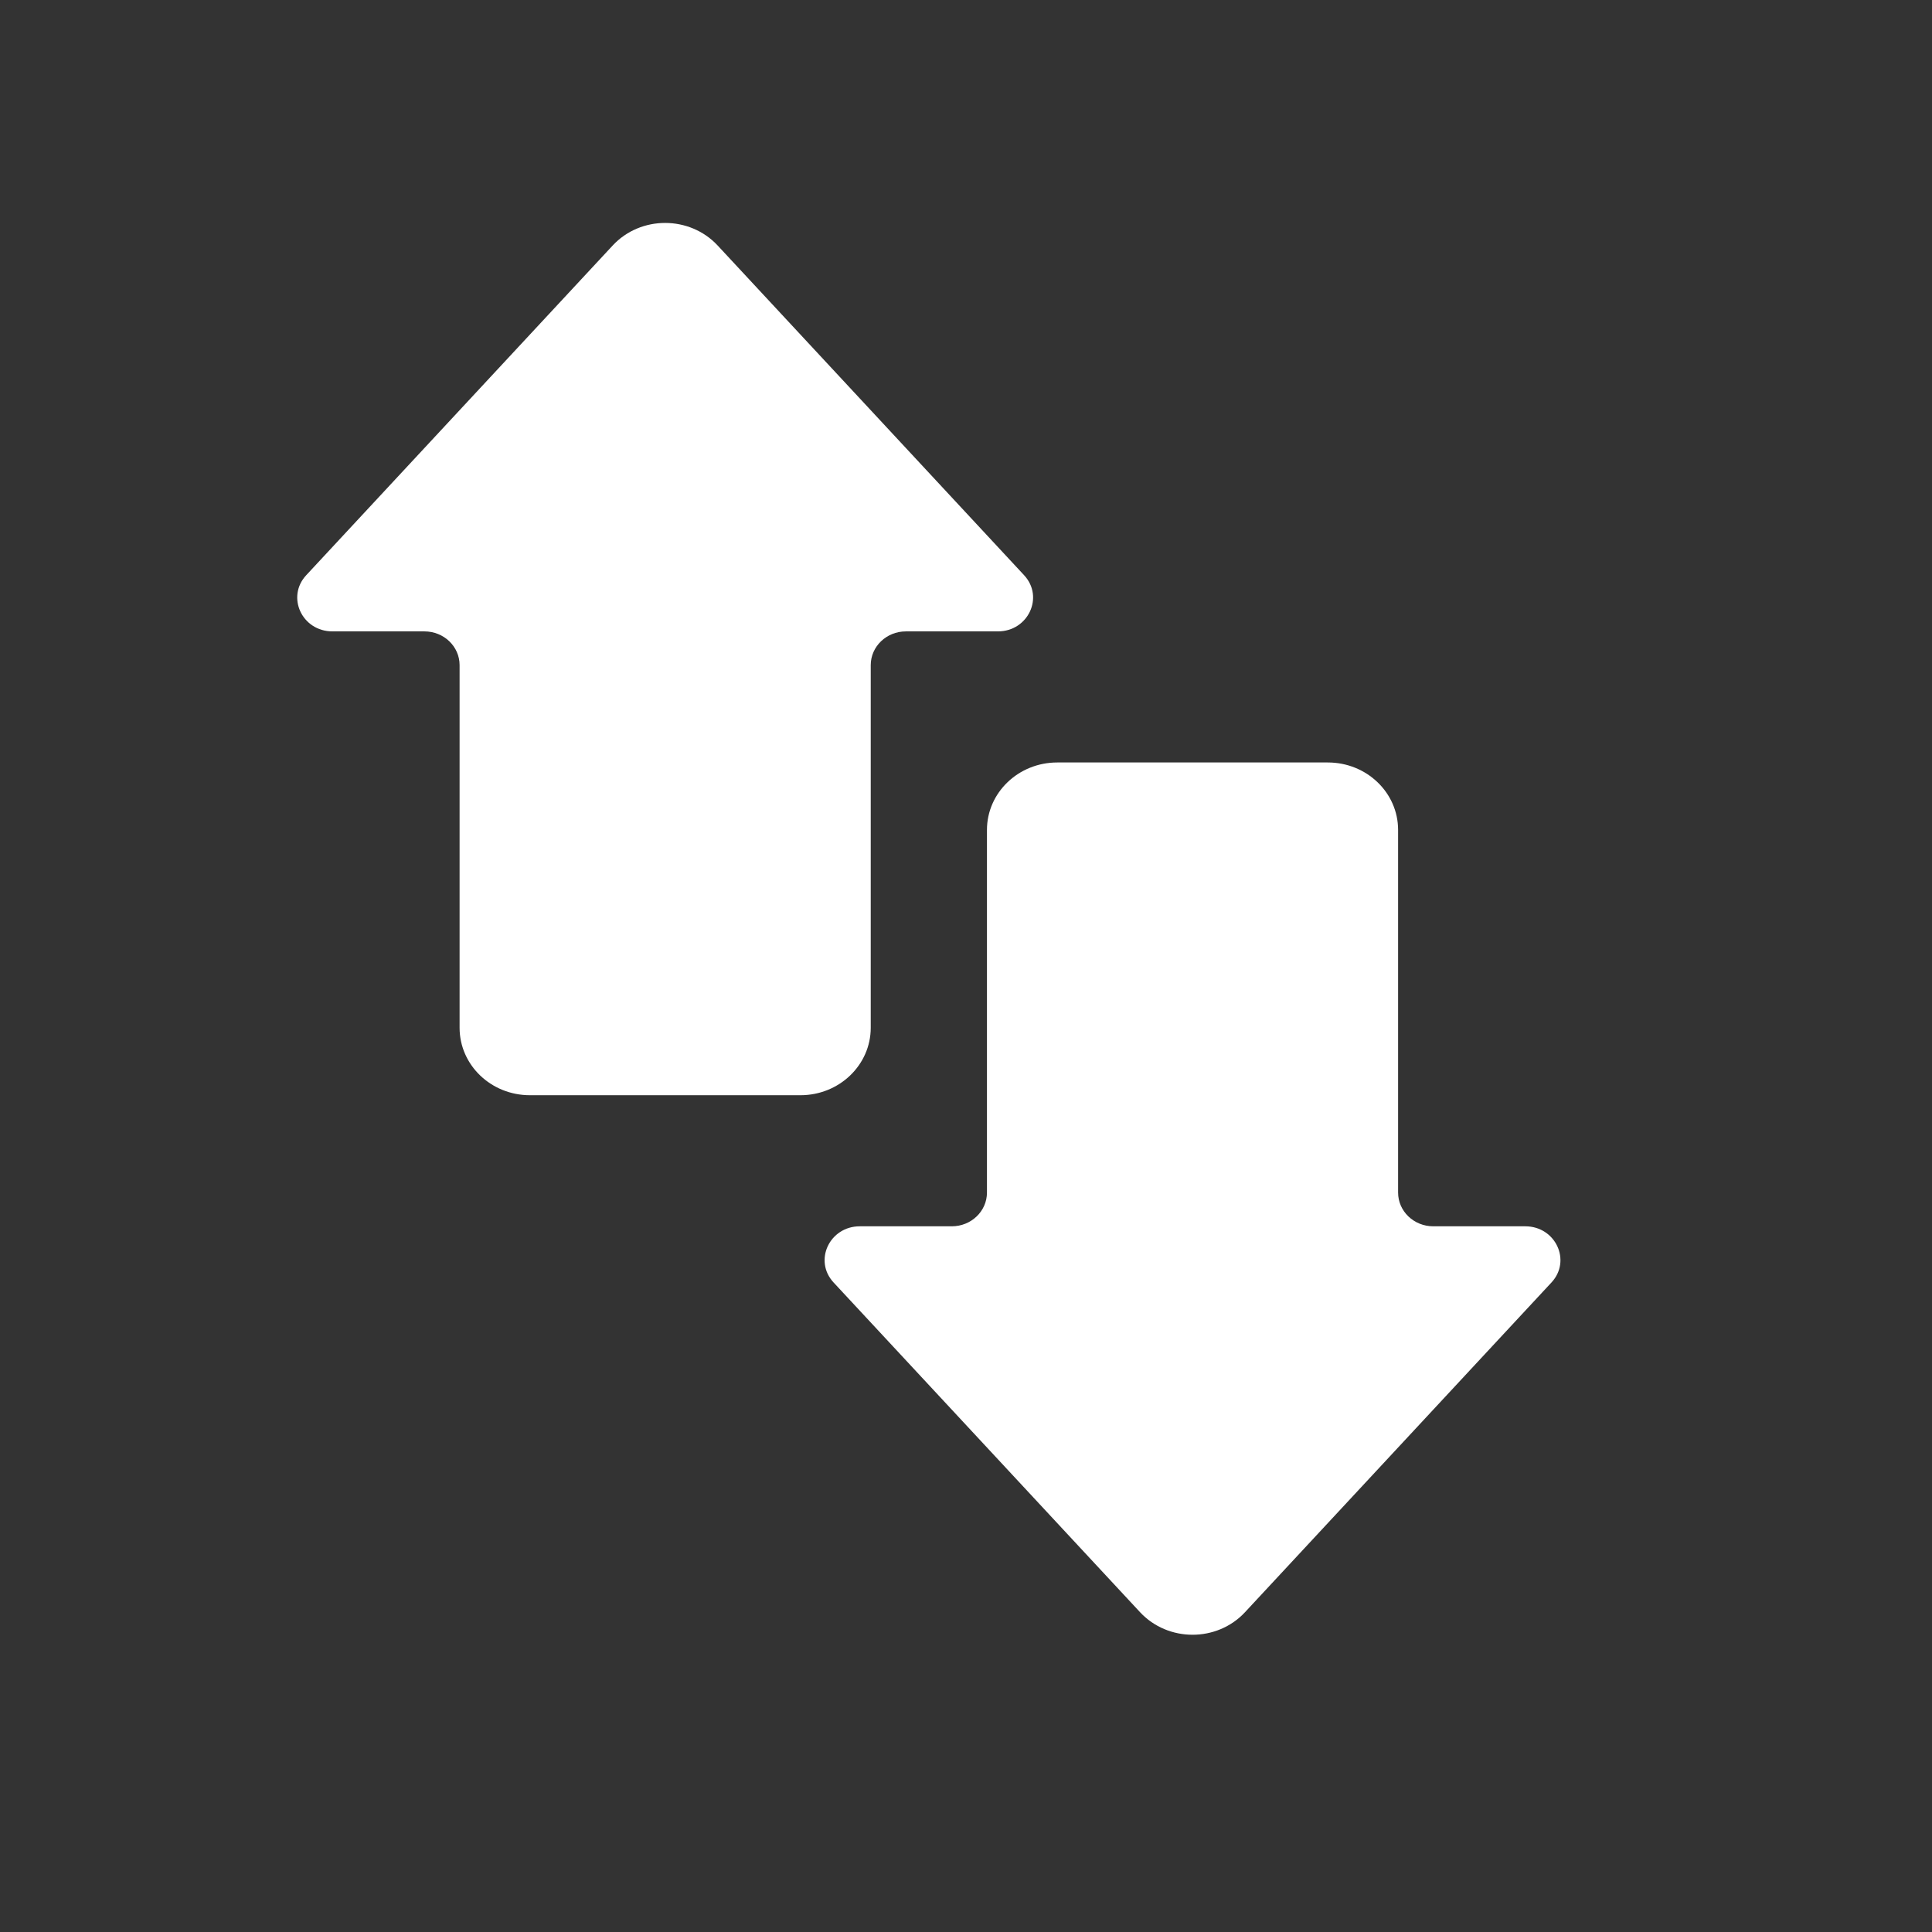<svg width="26" height="26" viewBox="0 0 26 26" fill="none" xmlns="http://www.w3.org/2000/svg">
<rect x="0" y="0" width="26" height="26" fill="#333333" stroke="none"/>
<path d="M10.772 14.739C11.294 14.739 11.718 14.333 11.718 13.831V8.951C11.718 8.7 11.93 8.497 12.191 8.497L13.429 8.497C13.837 8.497 14.054 8.034 13.782 7.741L9.658 3.304C9.281 2.899 8.621 2.899 8.245 3.304L4.121 7.741C3.849 8.034 4.065 8.497 4.474 8.497H5.712C5.973 8.497 6.185 8.7 6.185 8.951L6.185 13.831C6.185 14.333 6.608 14.739 7.131 14.739L10.772 14.739Z" fill="white"/>
<path d="M14.228 10.261C13.706 10.261 13.282 10.667 13.282 11.169V16.049C13.282 16.3 13.07 16.503 12.809 16.503H11.571C11.163 16.503 10.946 16.966 11.218 17.259L15.342 21.696C15.719 22.101 16.379 22.101 16.755 21.696L20.879 17.259C21.151 16.966 20.934 16.503 20.526 16.503H19.288C19.027 16.503 18.815 16.3 18.815 16.049V11.169C18.815 10.667 18.392 10.261 17.869 10.261H14.228Z" fill="white"/>
</svg>
